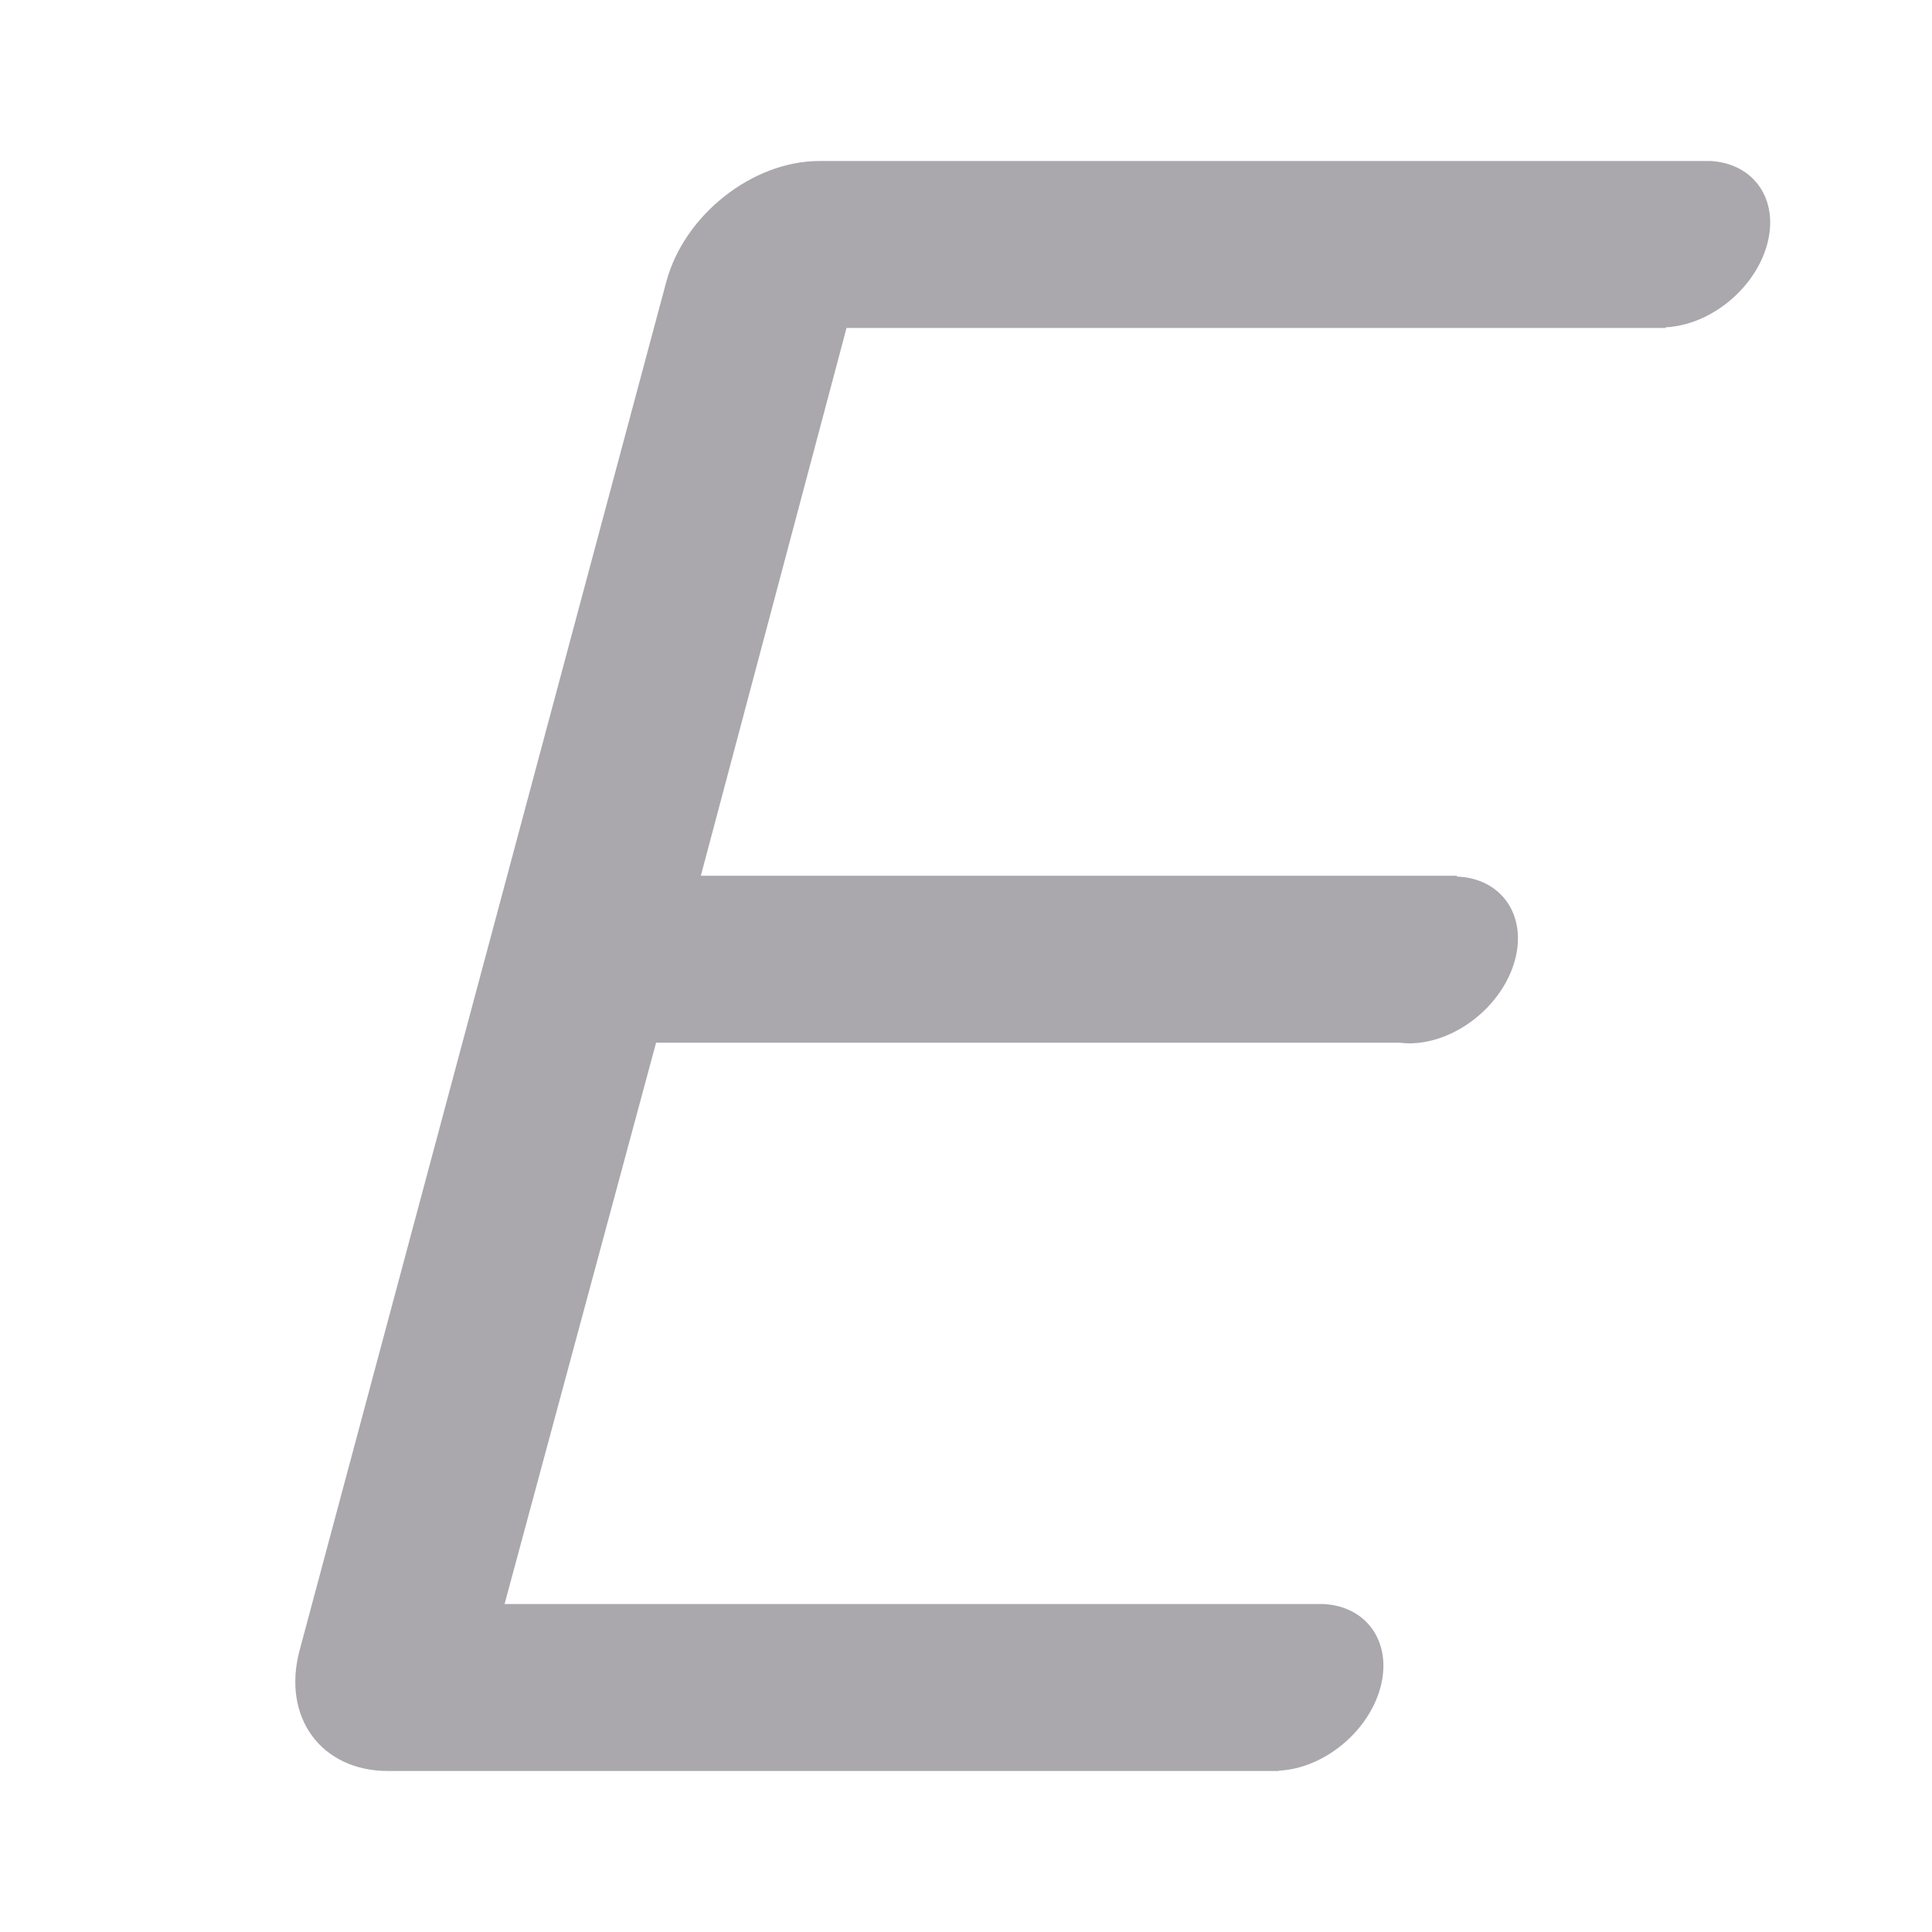 <svg viewBox="0 0 24 24" xmlns="http://www.w3.org/2000/svg"><path d="m10.179 2c-.831 0-1.679.669-1.902 1.5l-4.555 17c-.223.831.267 1.5 1.098 1.5h11.066l.001-.004c.558-.028 1.112-.482 1.261-1.033.149-.553-.162-1.009-.706-1.037h-.002-10.172l1.882-6.973h9.238c.038.005.076.007.115.008.573.001 1.163-.464 1.317-1.037.149-.558-.171-1.015-.723-1.035l.003-.01h-9.394l1.81-6.805h10.174l.002-.008c.558-.028 1.112-.482 1.261-1.033.149-.555-.166-1.004-.706-1.033h-.129z" fill="#aaa8ac" stroke-width=".72"/></svg>
